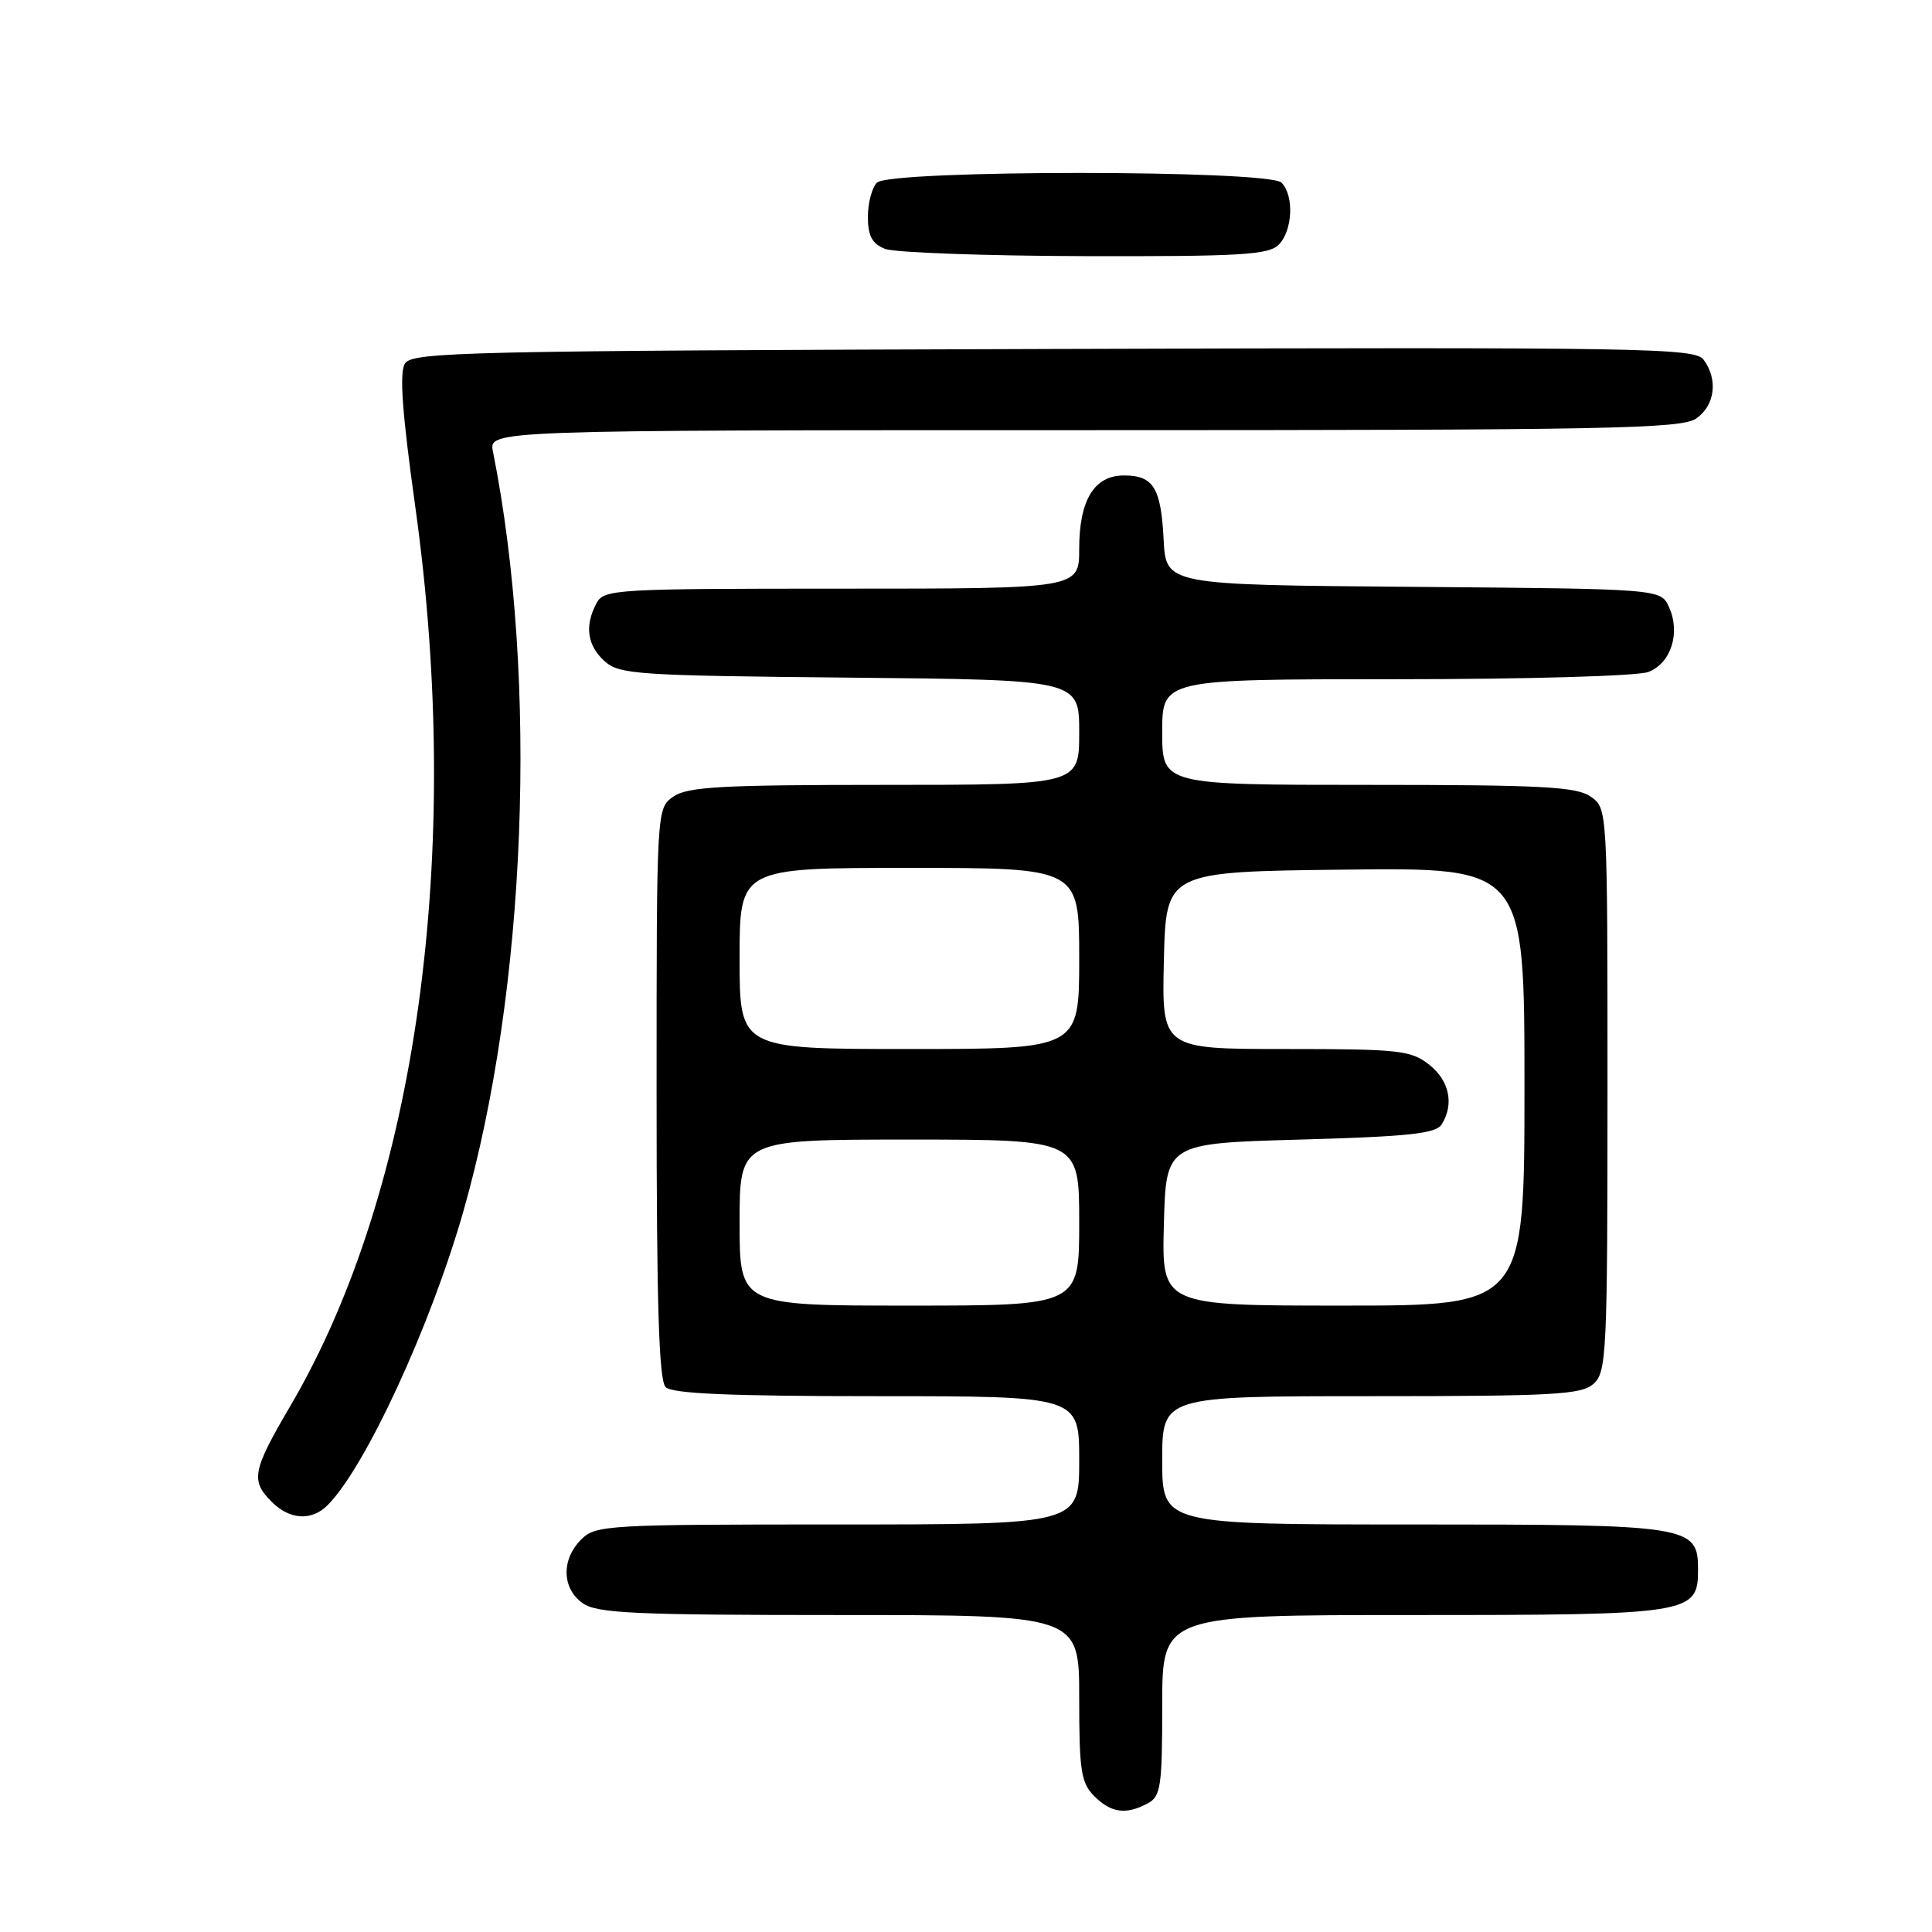 <?xml version="1.0" encoding="UTF-8" standalone="no"?>
<!DOCTYPE svg PUBLIC "-//W3C//DTD SVG 1.1//EN" "http://www.w3.org/Graphics/SVG/1.1/DTD/svg11.dtd" >
<svg xmlns="http://www.w3.org/2000/svg" xmlns:xlink="http://www.w3.org/1999/xlink" version="1.1" viewBox="0 0 256 256">
 <g >
 <path fill="currentColor"
d=" M 152.07 238.96 C 153.81 238.03 154.00 236.77 154.00 225.96 C 154.00 214.00 154.00 214.00 187.28 214.00 C 224.06 214.00 225.00 213.85 225.00 208.00 C 225.00 202.15 224.06 202.00 187.28 202.00 C 154.00 202.00 154.00 202.00 154.00 193.50 C 154.00 185.00 154.00 185.00 181.67 185.00 C 206.02 185.00 209.56 184.80 211.17 183.35 C 212.88 181.80 213.00 179.26 213.00 144.40 C 213.00 107.11 213.00 107.11 210.78 105.56 C 208.90 104.24 204.35 104.00 181.28 104.00 C 154.00 104.00 154.00 104.00 154.00 97.00 C 154.00 90.00 154.00 90.00 184.93 90.00 C 202.38 90.00 216.98 89.58 218.41 89.04 C 221.42 87.89 222.71 83.86 221.15 80.44 C 220.06 78.03 220.06 78.03 187.28 77.76 C 154.50 77.50 154.50 77.50 154.19 71.53 C 153.84 64.63 152.84 63.00 148.93 63.00 C 144.99 63.00 143.00 66.26 143.00 72.72 C 143.00 78.00 143.00 78.00 111.54 78.00 C 81.45 78.00 80.02 78.08 79.04 79.93 C 77.44 82.92 77.80 85.51 80.10 87.60 C 82.06 89.37 84.35 89.52 112.60 89.79 C 143.00 90.08 143.00 90.08 143.00 97.04 C 143.00 104.00 143.00 104.00 117.22 104.00 C 95.51 104.00 91.09 104.25 89.22 105.56 C 87.00 107.11 87.00 107.11 87.00 144.86 C 87.00 172.88 87.31 182.91 88.20 183.80 C 89.07 184.67 96.69 185.00 116.20 185.00 C 143.00 185.00 143.00 185.00 143.00 193.50 C 143.00 202.00 143.00 202.00 111.00 202.00 C 80.33 202.00 78.92 202.08 77.00 204.00 C 74.35 206.65 74.45 210.50 77.22 212.44 C 79.12 213.77 84.08 214.00 111.22 214.00 C 143.00 214.00 143.00 214.00 143.00 225.00 C 143.00 234.67 143.24 236.24 145.00 238.00 C 147.23 240.23 149.20 240.50 152.07 238.96 Z  M 43.41 199.44 C 48.40 194.45 57.05 175.74 61.40 160.50 C 69.77 131.20 71.37 90.11 65.32 59.84 C 64.75 57.00 64.75 57.00 143.65 57.00 C 213.45 57.00 222.81 56.82 224.78 55.44 C 227.24 53.72 227.67 50.29 225.75 47.68 C 224.59 46.10 218.53 46.00 139.61 46.24 C 61.58 46.48 54.63 46.63 53.66 48.17 C 52.90 49.38 53.28 54.62 55.03 67.17 C 61.44 113.02 55.25 157.67 38.52 186.21 C 33.43 194.89 33.18 196.18 36.00 199.00 C 38.40 201.40 41.29 201.57 43.41 199.44 Z  M 169.43 32.43 C 171.29 30.57 171.50 25.90 169.80 24.20 C 168.09 22.49 117.91 22.49 116.20 24.20 C 115.54 24.86 115.00 26.90 115.00 28.73 C 115.00 31.25 115.55 32.28 117.25 32.97 C 118.49 33.47 130.38 33.90 143.68 33.94 C 164.38 33.99 168.08 33.77 169.43 32.43 Z  M 98.00 162.00 C 98.00 151.00 98.00 151.00 120.50 151.00 C 143.00 151.00 143.00 151.00 143.00 162.00 C 143.00 173.00 143.00 173.00 120.50 173.00 C 98.00 173.00 98.00 173.00 98.00 162.00 Z  M 154.22 162.25 C 154.50 151.50 154.50 151.50 172.29 151.00 C 186.63 150.60 190.26 150.21 191.02 149.00 C 192.71 146.32 192.06 143.19 189.37 141.07 C 186.94 139.17 185.41 139.00 170.33 139.00 C 153.94 139.00 153.94 139.00 154.22 127.25 C 154.50 115.50 154.50 115.50 178.25 115.23 C 202.00 114.96 202.00 114.96 202.00 143.98 C 202.00 173.00 202.00 173.00 177.97 173.00 C 153.93 173.00 153.93 173.00 154.22 162.25 Z  M 98.00 127.00 C 98.00 115.00 98.00 115.00 120.50 115.00 C 143.00 115.00 143.00 115.00 143.00 127.00 C 143.00 139.00 143.00 139.00 120.50 139.00 C 98.00 139.00 98.00 139.00 98.00 127.00 Z "/>
</g>
</svg>
